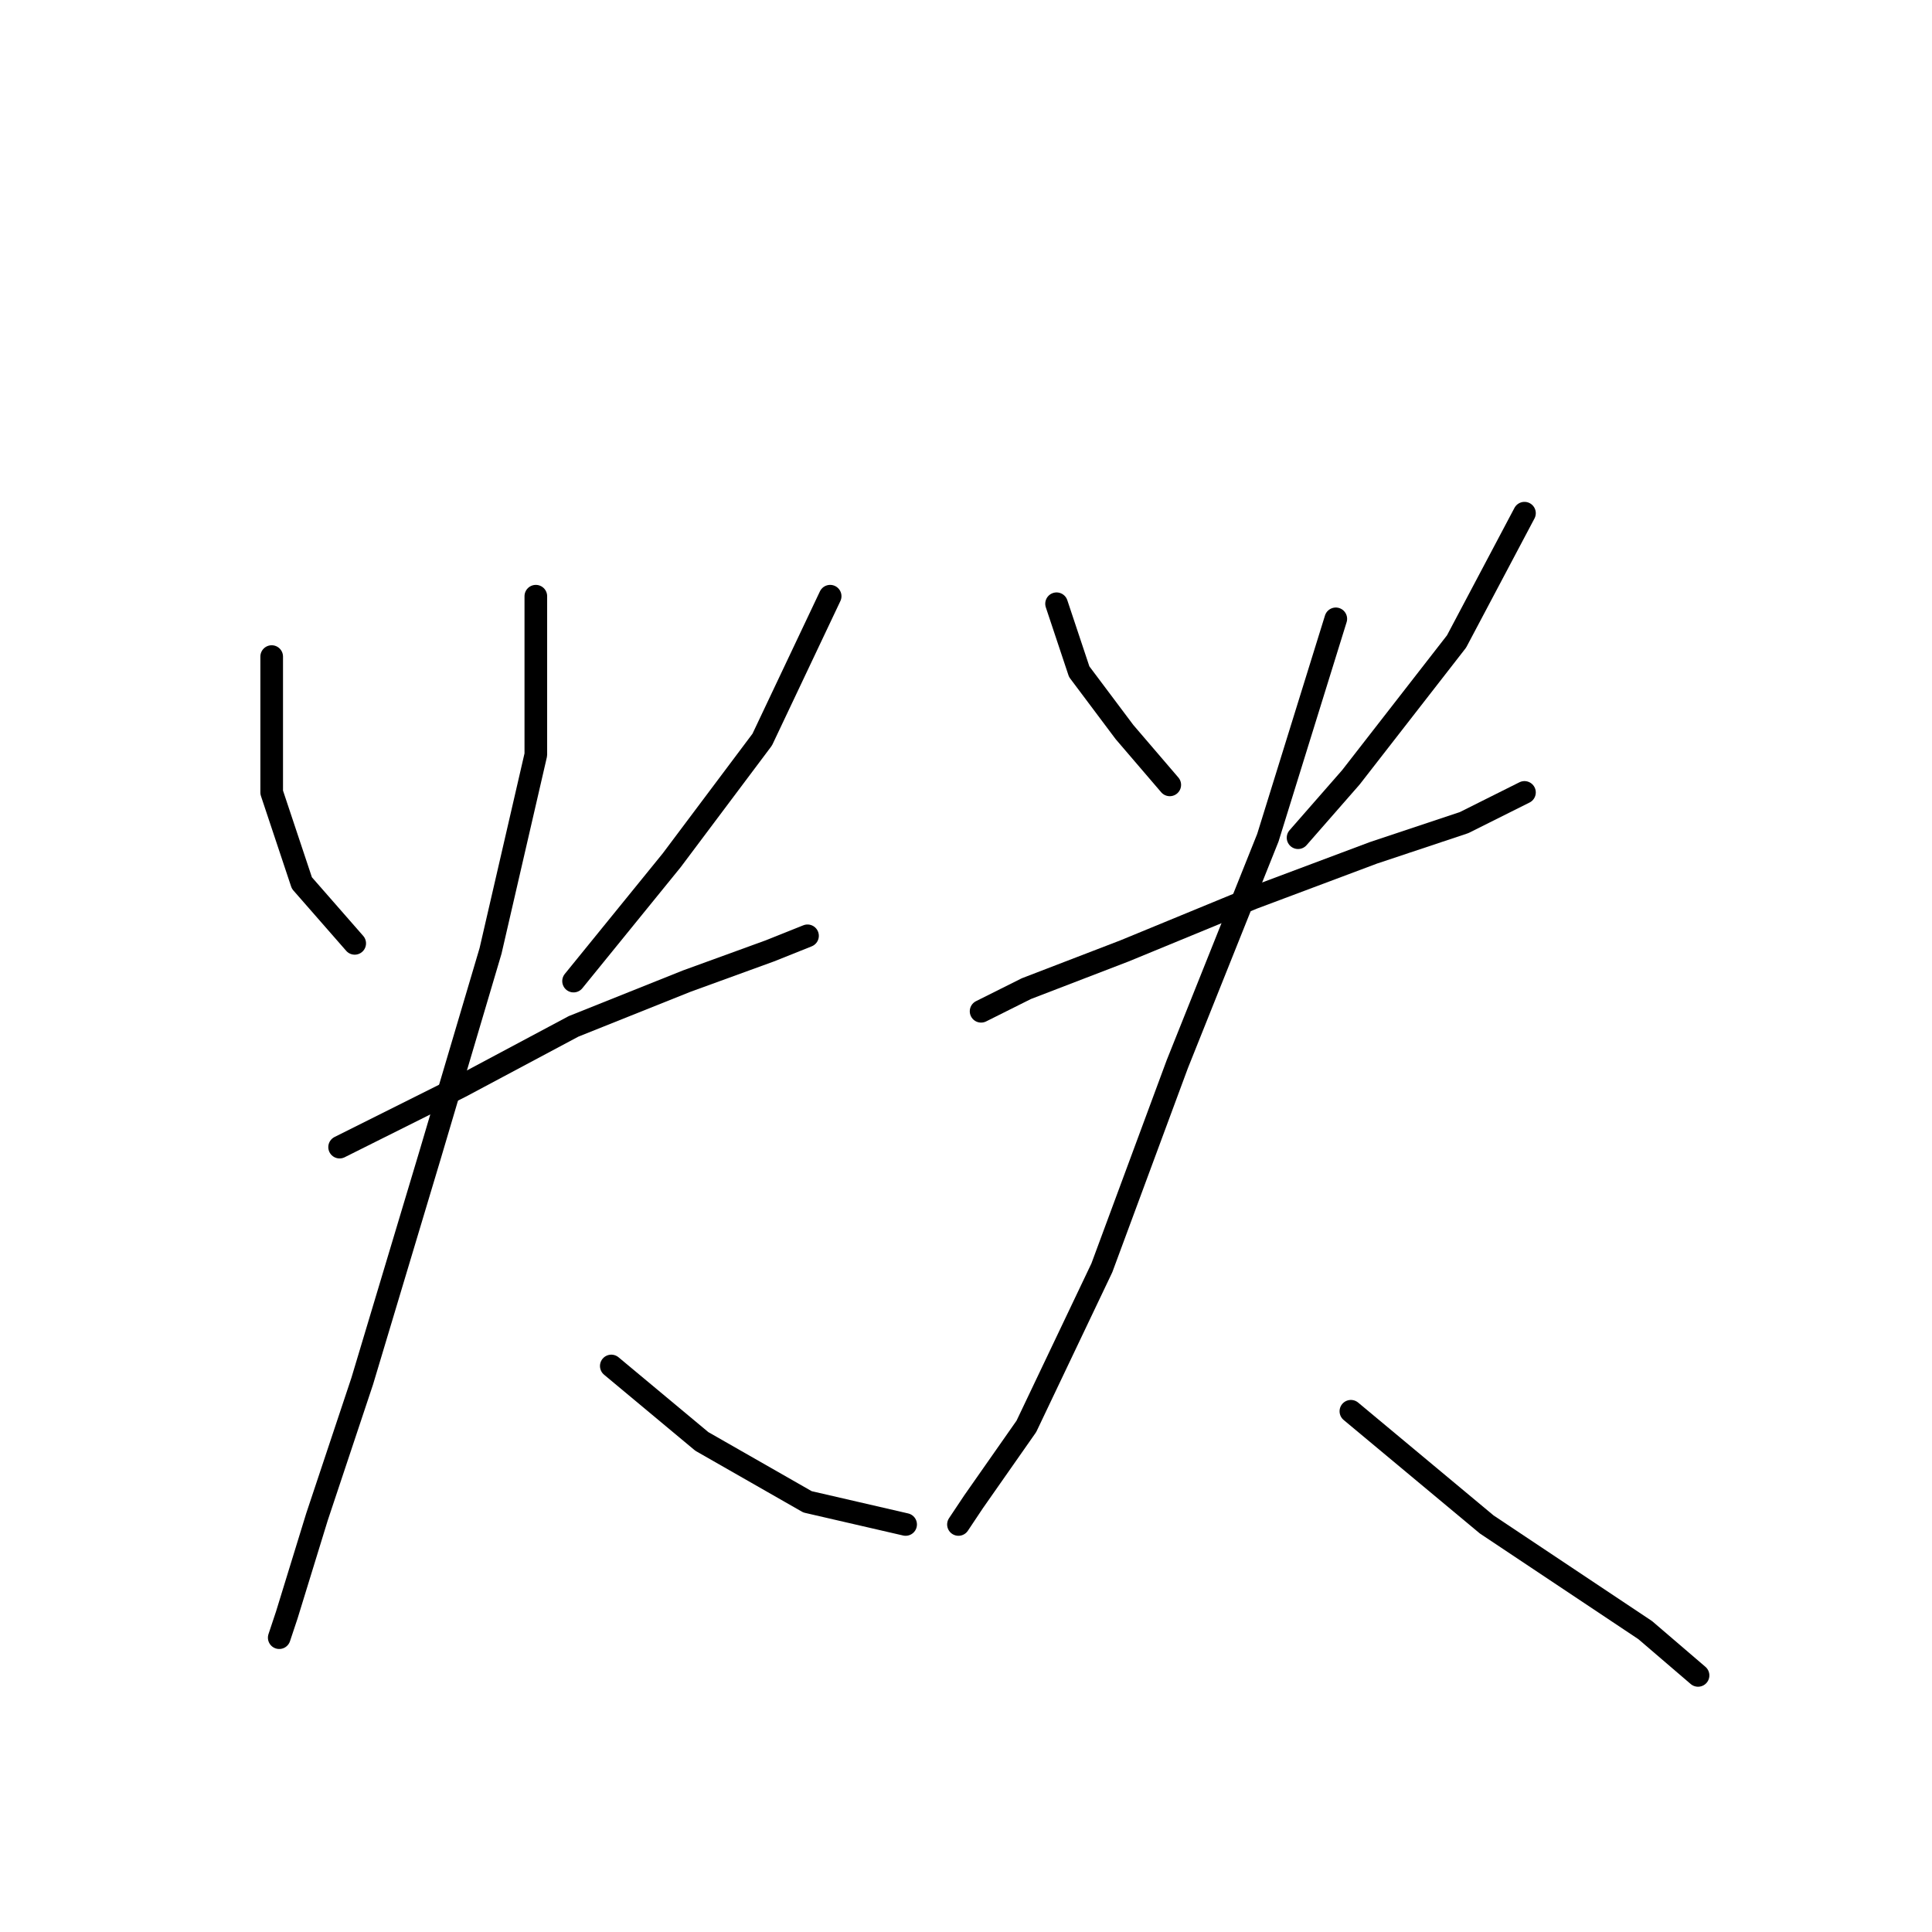 <?xml version="1.0" standalone="no"?>
    <svg width="256" height="256" xmlns="http://www.w3.org/2000/svg" version="1.1">
    <polyline stroke="black" stroke-width="3" stroke-linecap="round" fill="transparent" stroke-linejoin="round" points="36 87 36 93 36 105 40 117 47 125 47 125 " />
        <polyline stroke="black" stroke-width="3" stroke-linecap="round" fill="transparent" stroke-linejoin="round" points="110 79 101 98 89 114 76 130 76 130 " />
        <polyline stroke="black" stroke-width="3" stroke-linecap="round" fill="transparent" stroke-linejoin="round" points="45 152 61 144 76 136 91 130 102 126 107 124 107 124 " />
        <polyline stroke="black" stroke-width="3" stroke-linecap="round" fill="transparent" stroke-linejoin="round" points="71 79 71 100 65 126 57 153 48 183 42 201 38 214 37 217 37 217 " />
        <polyline stroke="black" stroke-width="3" stroke-linecap="round" fill="transparent" stroke-linejoin="round" points="81 181 93 191 107 199 120 202 120 202 " />
        <polyline stroke="black" stroke-width="3" stroke-linecap="round" fill="transparent" stroke-linejoin="round" points="140 80 143 89 149 97 155 104 155 104 " />
        <polyline stroke="black" stroke-width="3" stroke-linecap="round" fill="transparent" stroke-linejoin="round" points="202 68 193 85 179 103 172 111 172 111 " />
        <polyline stroke="black" stroke-width="3" stroke-linecap="round" fill="transparent" stroke-linejoin="round" points="130 134 136 131 149 126 166 119 182 113 194 109 202 105 202 105 " />
        <polyline stroke="black" stroke-width="3" stroke-linecap="round" fill="transparent" stroke-linejoin="round" points="177 82 168 111 156 141 146 168 136 189 129 199 127 202 127 202 " />
        <polyline stroke="black" stroke-width="3" stroke-linecap="round" fill="transparent" stroke-linejoin="round" points="179 187 197 202 218 216 225 222 225 222 " />
        </svg>